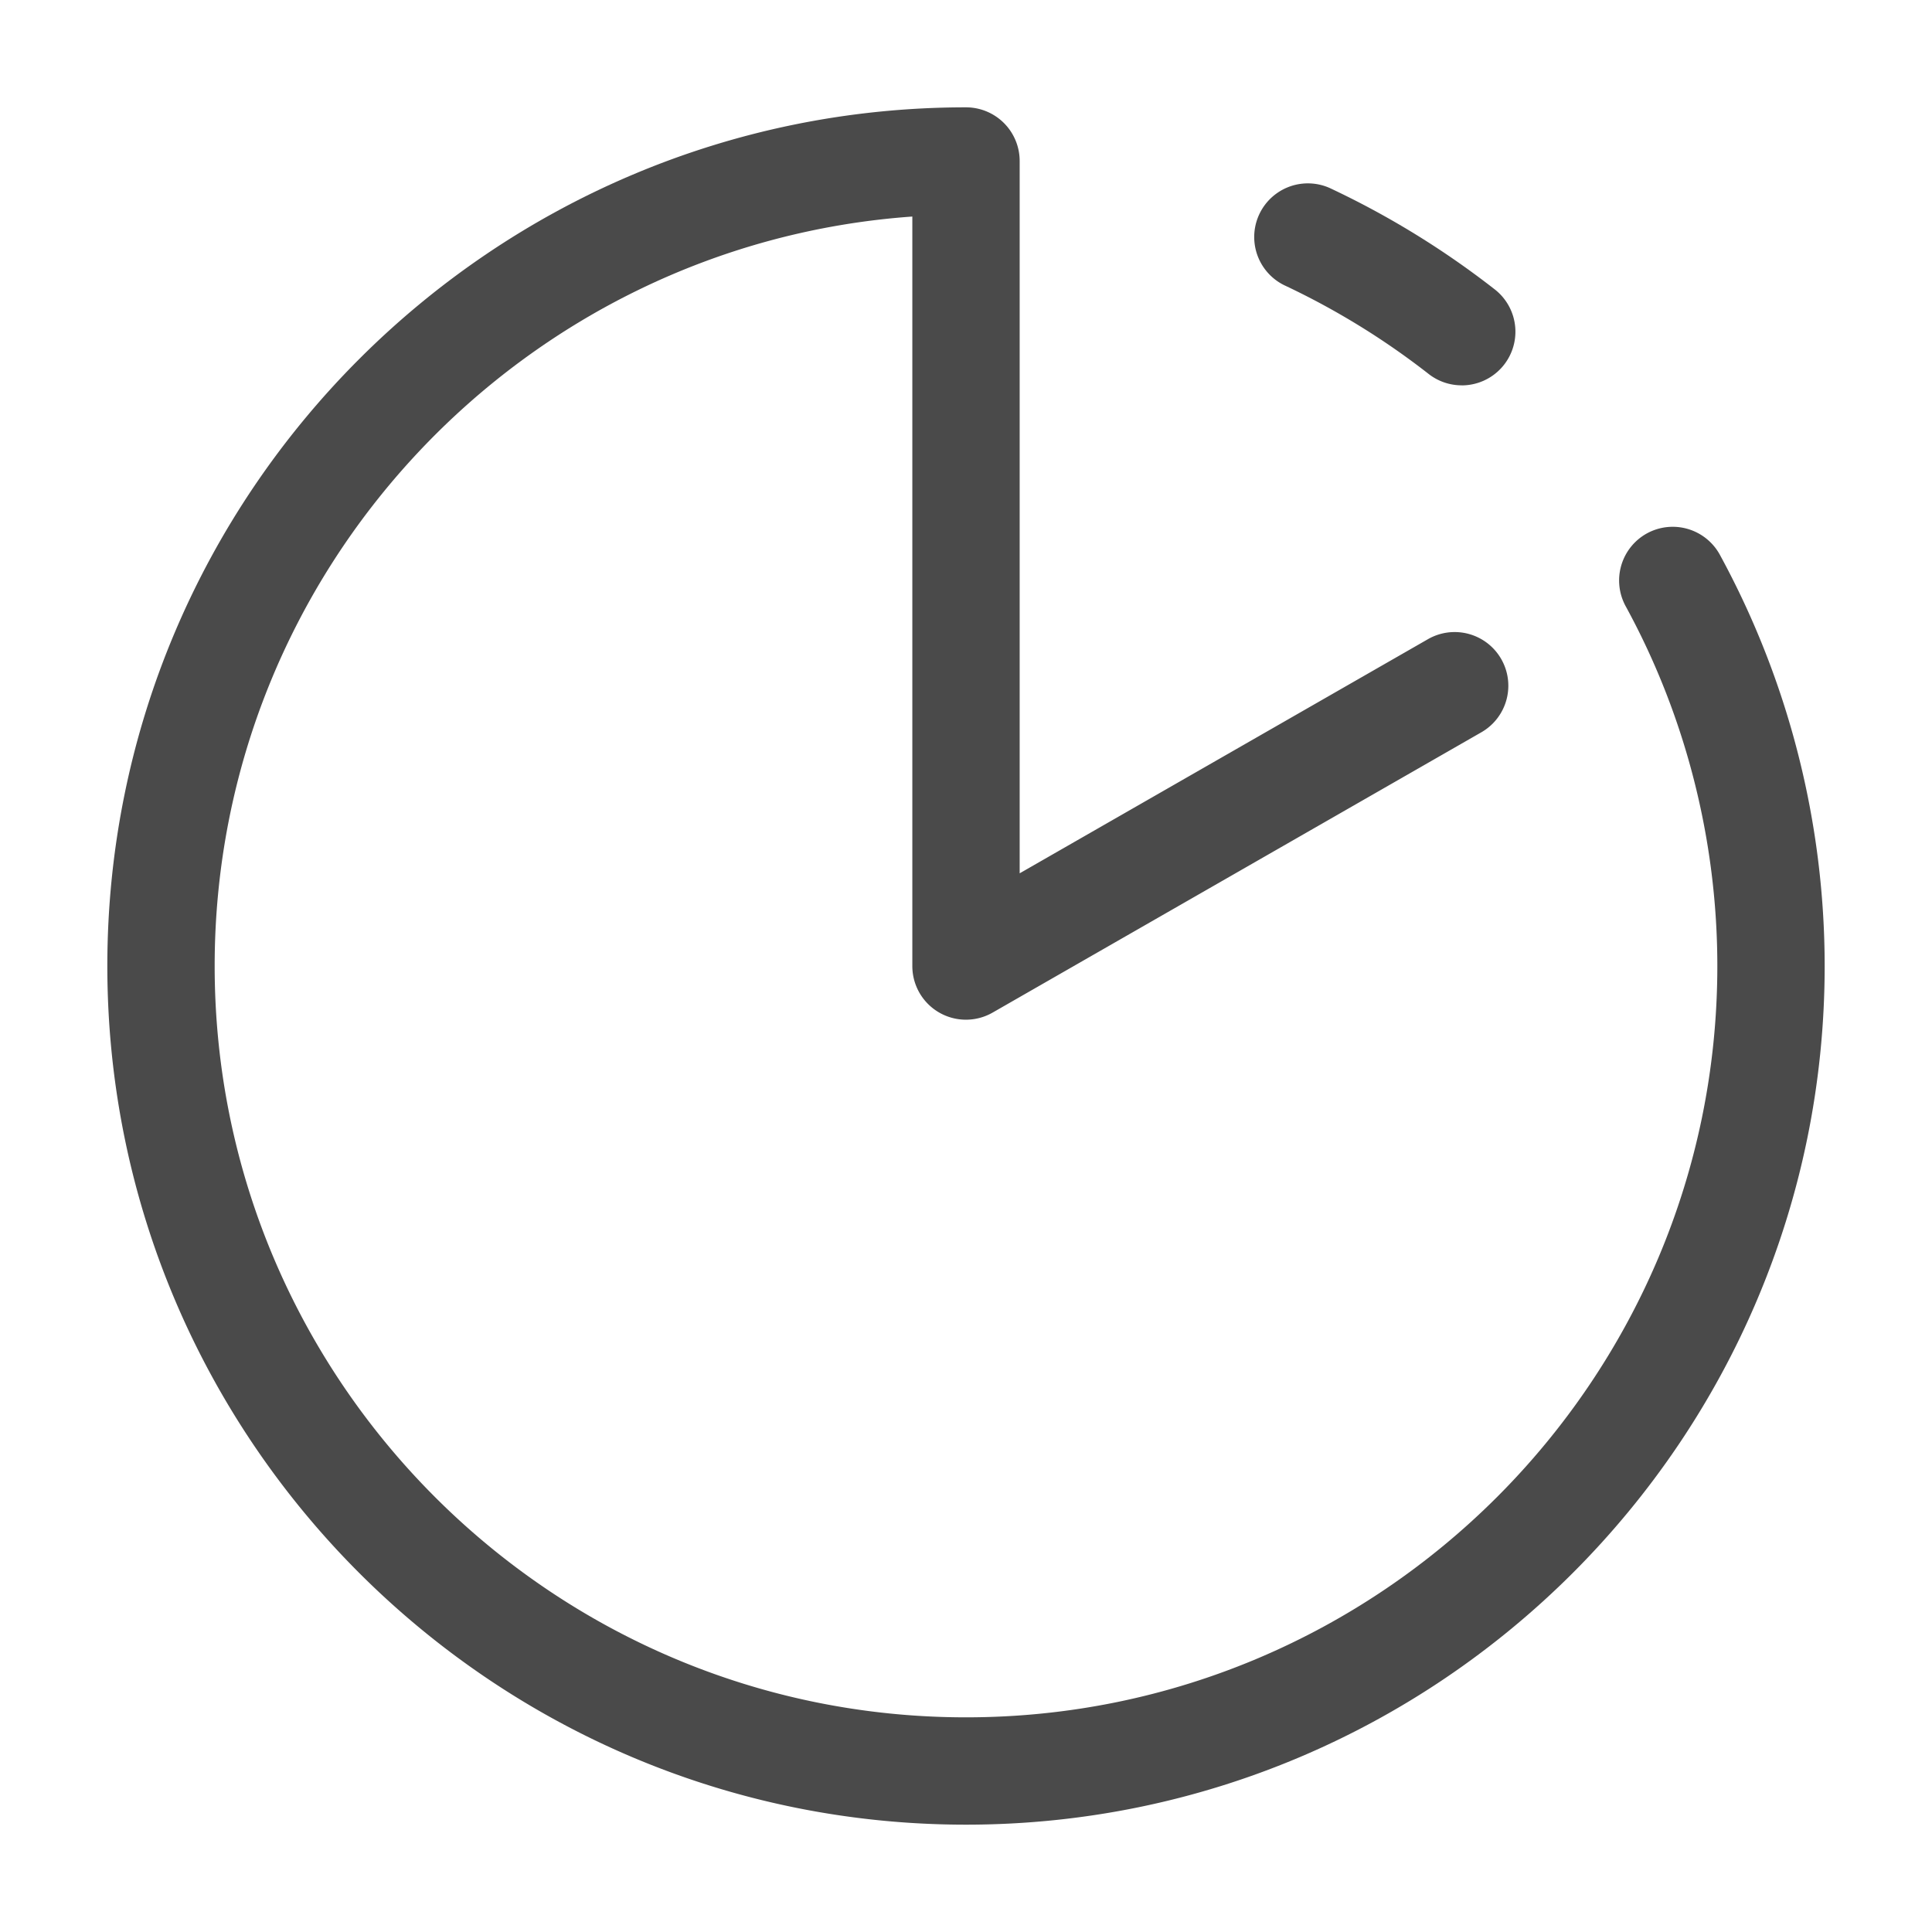 <svg xmlns="http://www.w3.org/2000/svg" width="36" height="36" viewBox="0 0 36 36">
    <g fill="#4A4A4A" fill-rule="evenodd">
        <path d="M18 34C9.178 34 2 26.822 2 18S9.178 2 18 2a1 1 0 0 1 1 1v13.273l7.608-4.363a1 1 0 0 1 .995 1.735l-9.105 5.222A.999.999 0 0 1 17 18V4.035C9.746 4.55 4 10.617 4 18c0 7.72 6.28 14 14 14s14-6.28 14-14c0-2.341-.59-4.659-1.708-6.704a1.002 1.002 0 0 1 .398-1.358 1.001 1.001 0 0 1 1.357.399A16.023 16.023 0 0 1 34 18c0 8.822-7.178 16-16 16"/>
        <path d="M27.237 7.18a.996.996 0 0 1-.614-.21 14.141 14.141 0 0 0-2.692-1.655 1 1 0 0 1 .848-1.811 16.114 16.114 0 0 1 3.073 1.888 1 1 0 0 1-.615 1.789"/>
    </g>
</svg>

